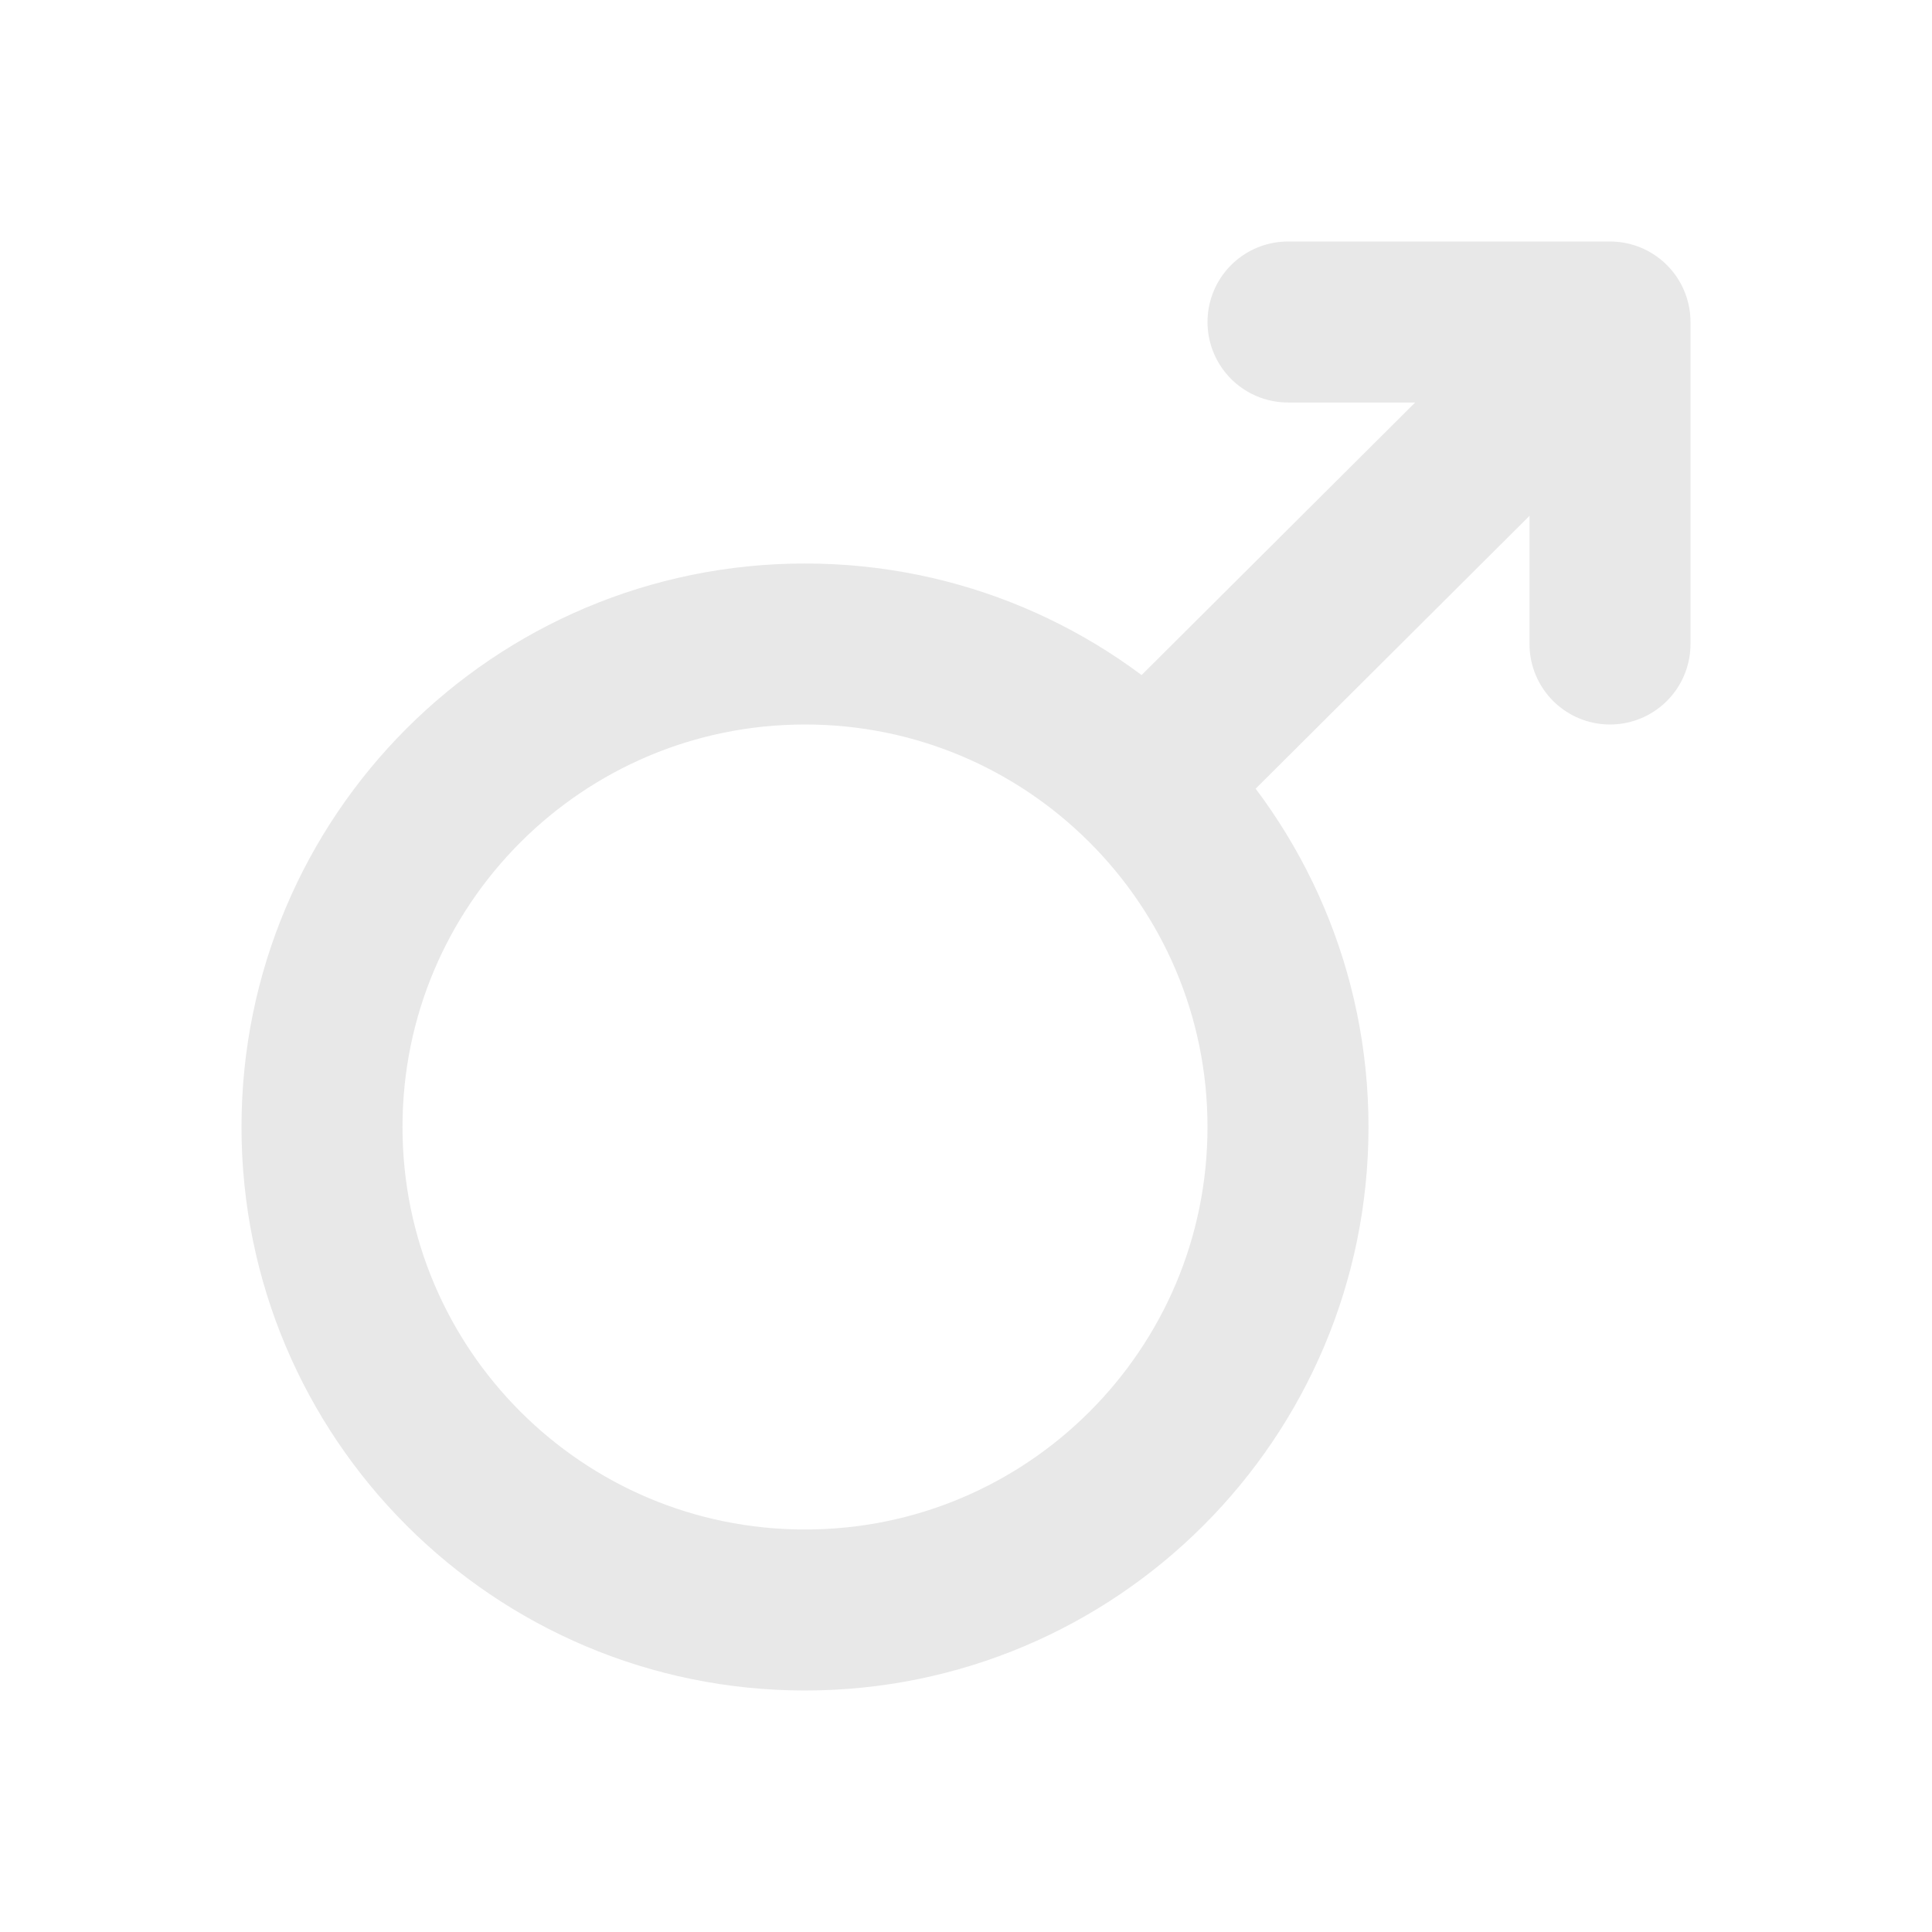 <svg width="24" height="24" viewBox="0 0 24 24" fill="none" xmlns="http://www.w3.org/2000/svg">
<path d="M14.232 9.747C13.147 8.667 11.652 8 10 8C6.686 8 4 10.686 4 14C4 17.314 6.686 20 10 20C13.314 20 16 17.314 16 14C16 12.338 15.324 10.834 14.232 9.747ZM14.232 9.747L20 4M20 4H16M20 4V8" stroke="#E8E8E8" stroke-width="2" stroke-linecap="round" stroke-linejoin="round"/>
</svg>
